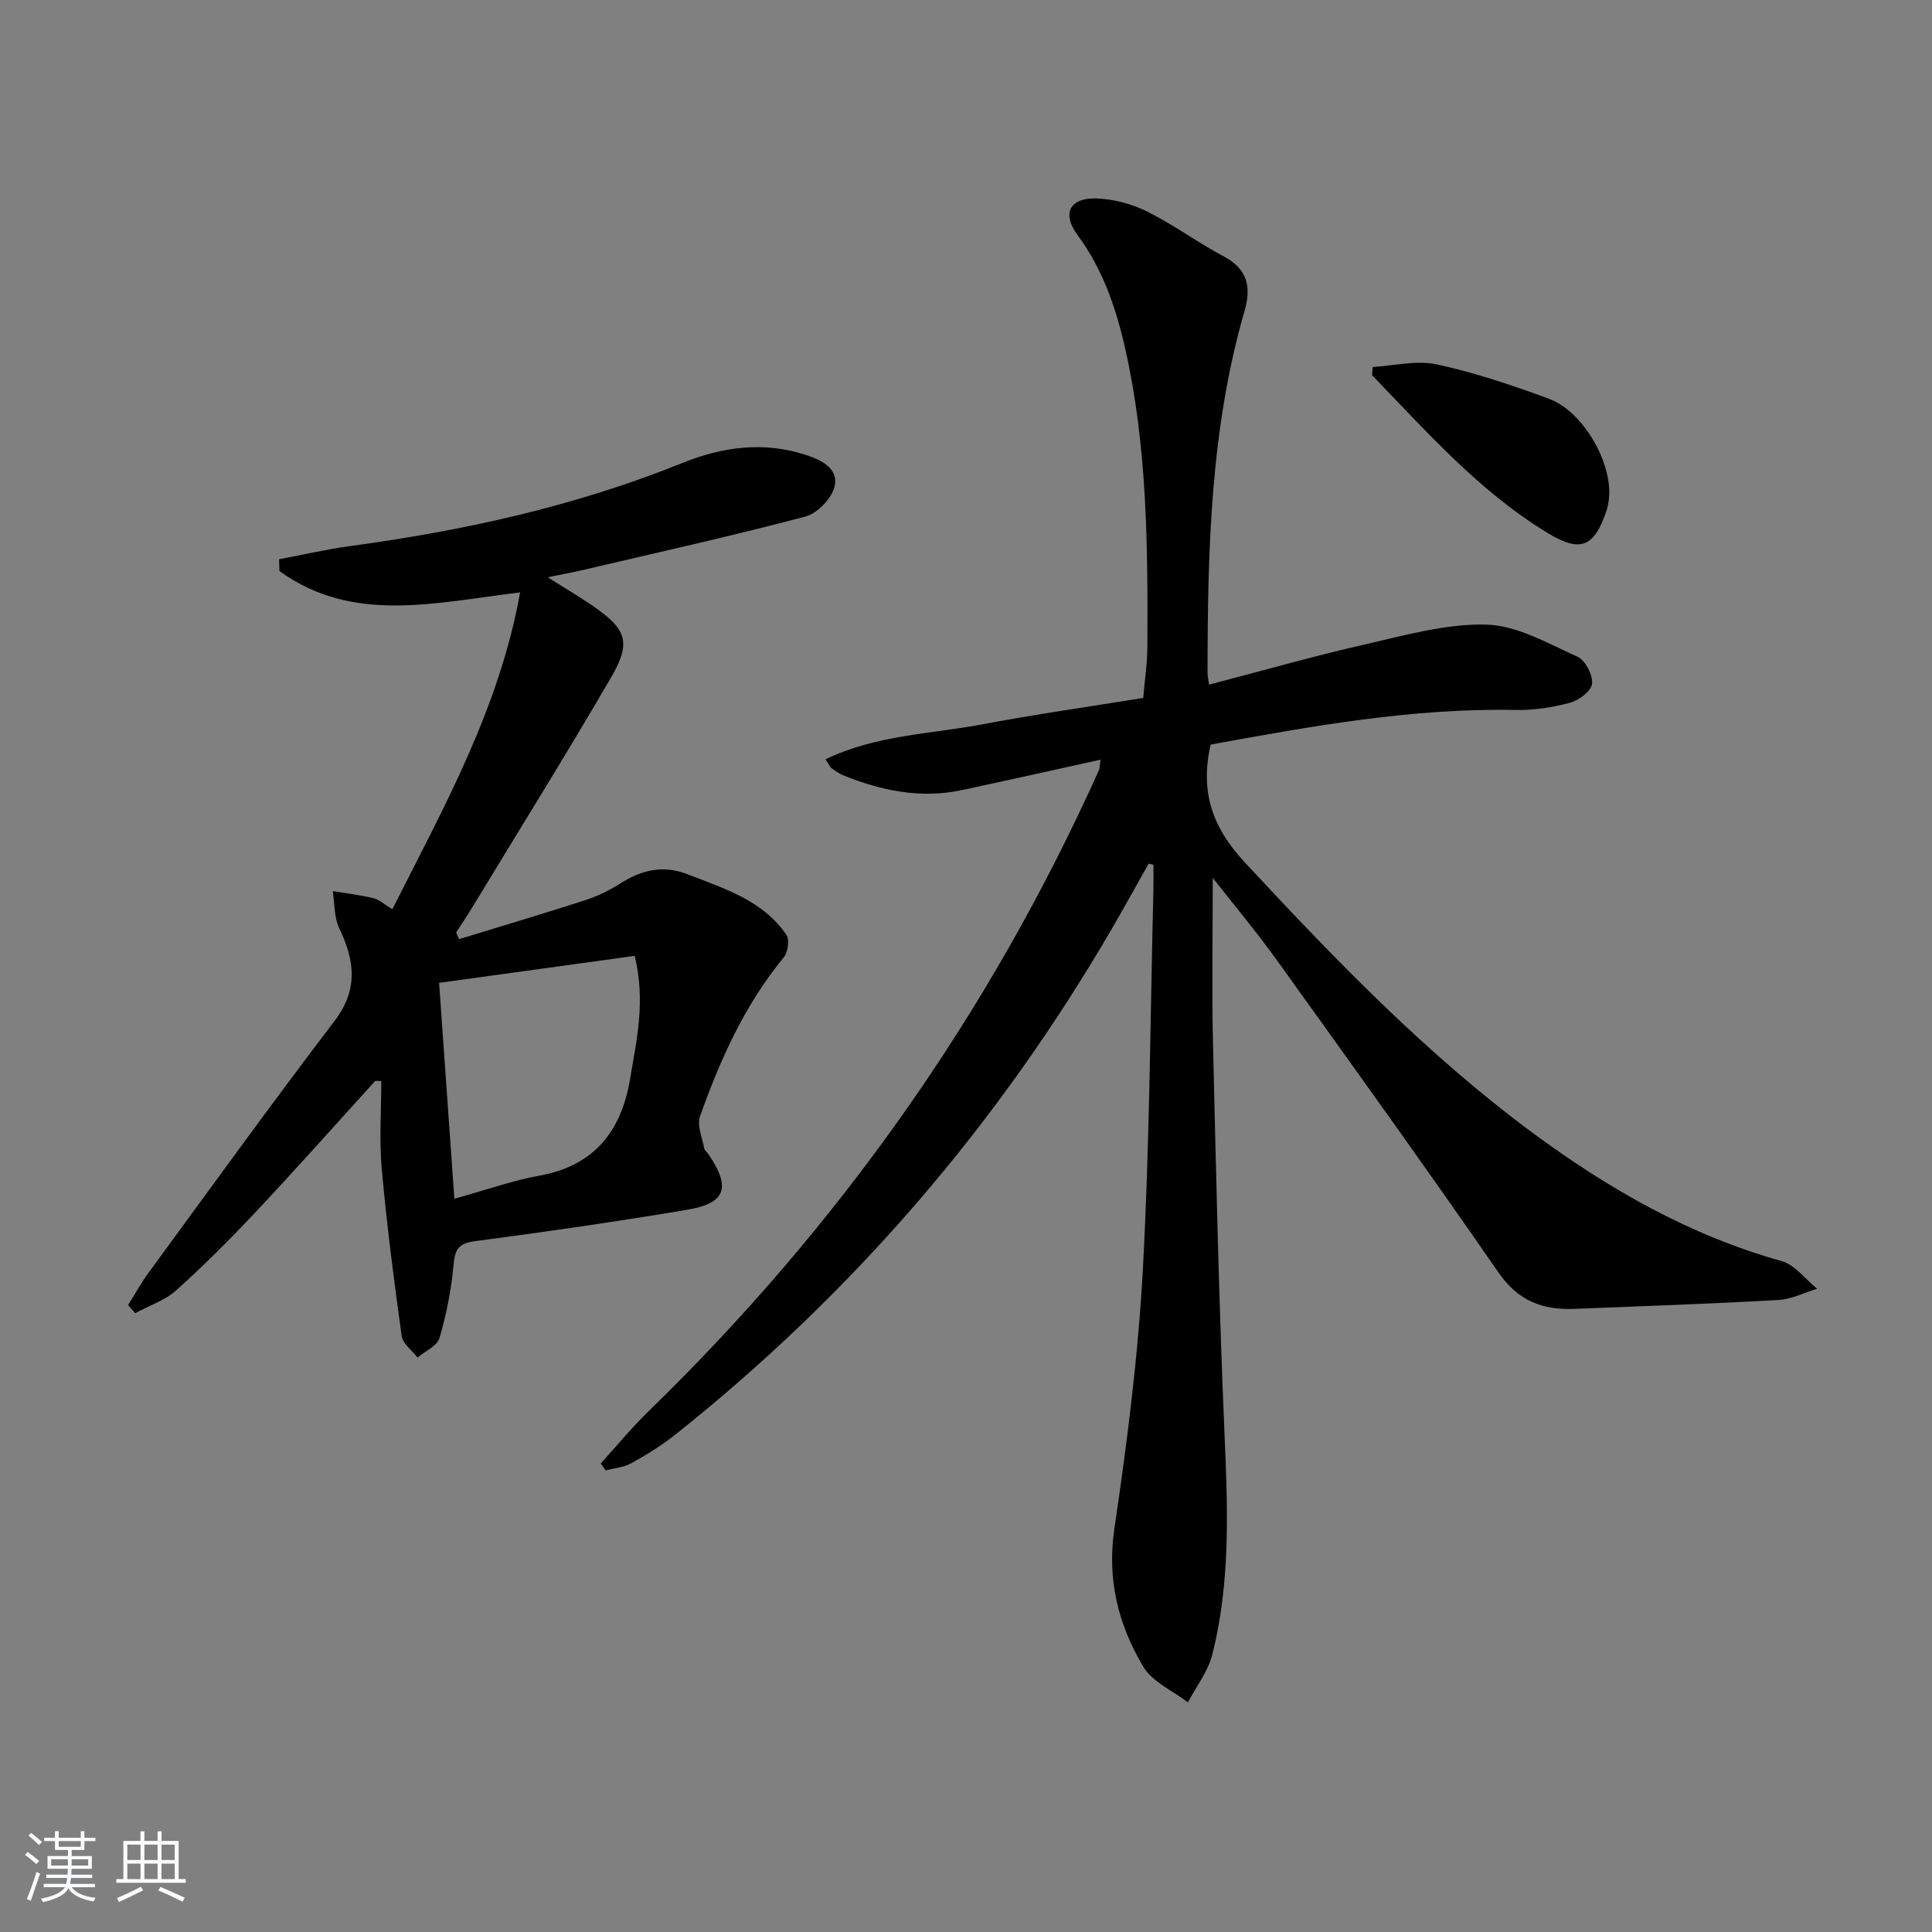 <svg enable-background="new 0 0 400 400" viewBox="0 0 400 400" xmlns="http://www.w3.org/2000/svg"><rect x="0" y="0" width="400" height="400" fill="#808080" stroke="none"/><path d="m5.17 384 .55-.58c.85.61 1.65 1.24 2.4 1.87l-.59.64c-.83-.73-1.62-1.38-2.36-1.93m1.22 9.53-.82-.34c.71-1.76 1.37-3.64 1.98-5.63.24.13.5.25.76.36-.6 1.67-1.24 3.54-1.92 5.61m-.5-13.5.57-.54c.56.44 1.31 1.06 2.26 1.87l-.65.64c-.67-.66-1.4-1.32-2.18-1.97m3.25.46h2.24v-1.36h.77v1.36h4.57v-1.36h.76v1.36h2.28v.69h-2.28v1.84h-2.64v1.26h4.18v2.64h-4.21c0 .45-.02.86-.05 1.21h4.32v.69h-4.38c-.04.34-.1.75-.19 1.22h5.15v.69h-4.82c.87 1.19 2.51 1.92 4.93 2.19-.17.31-.3.57-.37.76-2.77-.49-4.52-1.41-5.26-2.76-.56 1.26-2.3 2.23-5.24 2.9-.12-.24-.26-.48-.43-.72 2.73-.55 4.38-1.34 4.96-2.38h-4.38v-.69h4.65c.1-.38.17-.79.21-1.22h-4.32v-.69h4.4c.03-.34.05-.75.05-1.21h-4.2v-2.64h4.23v-1.26h-2.69v-1.84h-2.24zm1.46 4.46v1.29h3.45c.01-.4.02-.57.01-.53v-.32-.45h-3.46zm1.55-2.59h4.57v-1.19h-4.57zm6.11 2.59h-3.42v.77c-.01.19-.01.37-.02.53h3.44z" fill="#fafbfc"/><path d="m32.63 379.16h.82v1.98h3.54v7.89h1.46v.78h-14.37v-.78h1.46v-7.89h3.54v-1.98h.82v1.98h2.73zm-3.49 11.48.5.73c-1.61.82-3.28 1.63-5 2.42-.13-.27-.28-.55-.44-.82 1.75-.73 3.4-1.5 4.94-2.33m-2.78-5.55h2.73v-3.18h-2.73zm0 3.95h2.73v-3.2h-2.73zm3.54-3.95h2.73v-3.18h-2.73zm0 3.95h2.73v-3.2h-2.73zm7.89 4.68c-1.84-.92-3.51-1.7-5.02-2.32l.45-.73c1.89.8 3.57 1.55 5.04 2.23zm-1.62-11.81h-2.73v3.18h2.73zm-2.73 7.13h2.73v-3.2h-2.73z" fill="#fafbfc"/><g fill="#000001"><path d="m237.81 178.81c-2.57 4.55-5.08 9.13-7.71 13.64-23.54 40.43-53.54 75.31-90.14 104.46-2.85 2.27-5.99 4.22-9.18 6-1.58.88-3.57 1.04-5.38 1.52-.34-.48-.68-.95-1.02-1.43 3.28-3.61 6.39-7.41 9.88-10.8 39.48-38.37 70.7-82.52 93.27-132.76.19-.42.15-.95.32-2.15-9.81 2.15-19.3 4.29-28.81 6.31-8.45 1.79-16.52.11-24.36-3.04-.91-.37-1.74-.96-2.54-1.55-.36-.26-.54-.76-1.22-1.8 10.4-5.05 21.64-5.2 32.38-7.23 10.91-2.06 21.92-3.62 33.39-5.48.29-3.47.84-7.04.86-10.62.1-20.63 0-41.24-4.55-61.53-1.91-8.5-4.65-16.58-9.92-23.71-3.28-4.44-1.61-7.75 3.97-7.55 3.52.13 7.27 1.12 10.43 2.69 5.48 2.73 10.47 6.44 15.89 9.31 4.91 2.61 5.73 6.32 4.32 11.2-7.11 24.58-7.67 49.83-7.68 75.13 0 .49.13.97.31 2.33 10.81-2.82 21.42-5.86 32.15-8.3 8.34-1.9 16.89-4.35 25.28-4.13 6.37.17 12.76 3.91 18.87 6.66 1.61.73 3.17 3.77 3 5.58-.14 1.48-2.7 3.42-4.52 3.92-3.64.98-7.51 1.59-11.27 1.51-21.43-.43-42.34 3.37-63.19 7.17-2.15 9.6.17 16.96 7.07 24.38 18.63 20.03 37.52 39.67 59.59 55.99 15.75 11.64 32.52 21.23 51.57 26.57 2.76.77 4.91 3.76 7.34 5.72-2.66.81-5.29 2.18-7.99 2.33-14.11.79-28.23 1.28-42.35 1.84-6.51.25-11.57-1.66-15.62-7.52-15.04-21.76-30.5-43.24-45.93-64.73-4.21-5.87-8.87-11.41-13.23-16.98 0 11.48-.22 22.72.04 33.94.64 26.95 1.22 53.91 2.38 80.84.67 15.5 1.32 30.93-2.54 46.09-.89 3.48-3.31 6.56-5.03 9.83-3.15-2.43-7.37-4.23-9.26-7.42-5.14-8.67-7.52-17.98-5.96-28.53 2.64-17.88 4.94-35.88 5.91-53.91 1.41-26.08 1.52-52.23 2.17-78.35.04-1.74.01-3.48.01-5.21-.33-.07-.66-.15-1-.23z"/><path d="m113.39 119.52c3.51 2.22 6.46 3.95 9.28 5.88 7.06 4.84 8.1 7.55 3.85 14.85-9.37 16.09-19.21 31.9-28.87 47.82-1.03 1.69-2.14 3.33-3.21 5 .2.46.4.91.61 1.37 8.68-2.66 17.39-5.25 26.03-8.04 2.51-.81 4.98-1.98 7.2-3.4 4.46-2.85 8.92-4.01 14.11-1.98 7.59 2.97 15.53 5.37 20.42 12.53.69 1.01.32 3.62-.55 4.67-8.05 9.79-13.16 21.13-17.33 32.91-.67 1.89.48 4.44.88 6.67.08.43.61.78.89 1.19 4.68 6.9 3.61 10.14-4.54 11.5-14.57 2.44-29.2 4.56-43.85 6.48-3.5.46-4.13 1.82-4.42 5.01-.46 5.07-1.46 10.15-2.9 15.04-.48 1.65-2.97 2.71-4.54 4.05-1.14-1.49-3.06-2.87-3.29-4.48-1.6-11.49-3.08-23-4.12-34.55-.54-6.03-.1-12.14-.1-18.22-.42-.01-.83-.03-1.25-.04-8.14 8.96-16.18 18.02-24.46 26.84-5.35 5.7-10.89 11.26-16.7 16.49-2.37 2.13-5.67 3.21-8.55 4.77-.49-.56-.97-1.11-1.46-1.67 1.41-2.25 2.69-4.59 4.25-6.72 12.77-17.42 25.4-34.94 38.49-52.11 5-6.56 4.16-12.54.96-19.24-1.07-2.25-.92-5.08-1.33-7.65 2.81.47 5.65.8 8.41 1.47 1.21.29 2.26 1.27 3.94 2.28 10.66-21.13 22.15-41.61 26.44-65.59-17.59 2.11-34.65 6.57-49.82-4.42-.03-.81-.05-1.62-.08-2.44 4.9-.92 9.76-2.06 14.69-2.73 23.59-3.19 46.68-8.26 68.84-17.22 8.16-3.3 16.71-4.49 25.35-1.71 3.21 1.03 7.04 2.76 6.12 6.62-.59 2.48-3.58 5.56-6.07 6.21-15.38 4.06-30.92 7.51-46.41 11.14-2.05.47-4.11.84-6.91 1.42zm-22.48 83.97c1.09 15.45 2.11 29.85 3.16 44.69 6.5-1.79 11.99-3.75 17.65-4.78 11.42-2.08 16.96-9.3 18.75-20.12 1.31-7.91 3.24-15.82.94-25.38-13.44 1.86-26.63 3.68-40.5 5.59z"/><path d="m284.21 75.98c4.43-.25 9.06-1.44 13.24-.54 7.89 1.7 15.62 4.31 23.21 7.11 7.05 2.6 13.08 13.03 12.48 20.43-.08.98-.27 1.98-.59 2.91-2.51 7.4-5.37 8.53-11.97 4.55-14.26-8.6-25.11-20.99-36.51-32.75.06-.57.1-1.14.14-1.71z"/></g></svg>